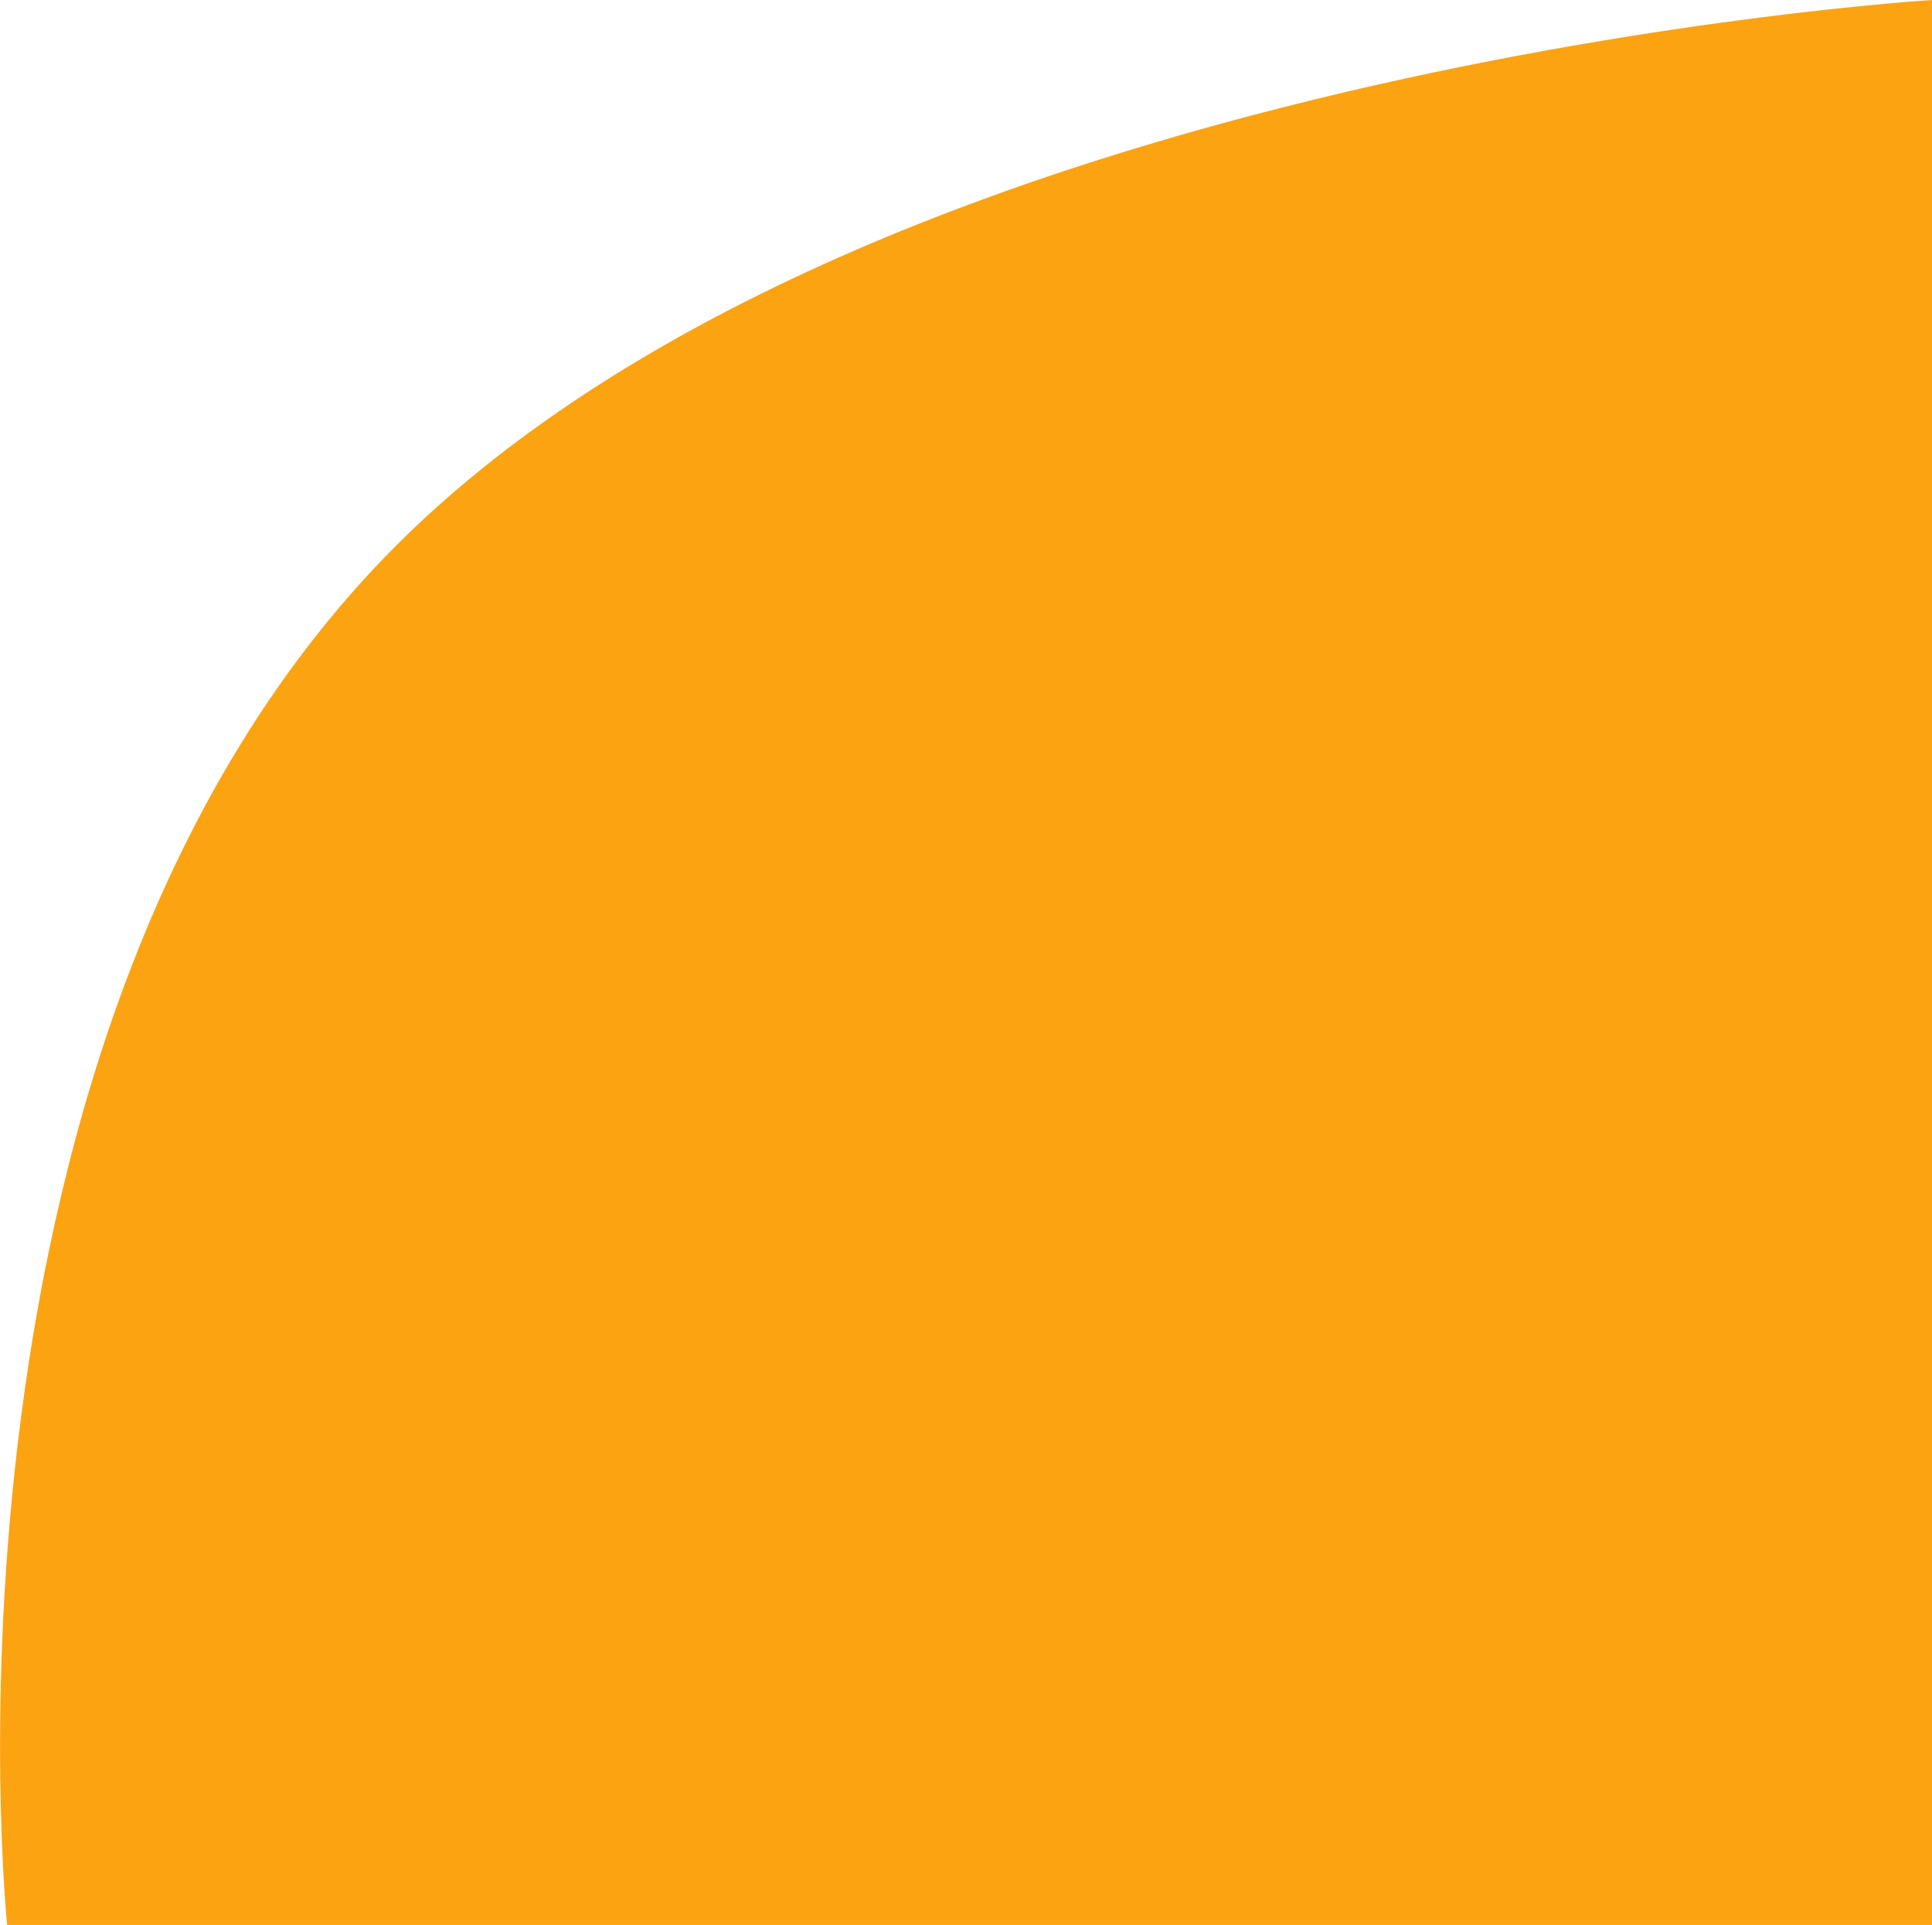 <svg height="81.143" viewBox="0 0 81.439 81.143" width="81.439" xmlns="http://www.w3.org/2000/svg"><path d="m0 81.439h81.143s-2.706-44.448-22.992-64.734-58.151-16.405-58.151-16.405z" fill="#FCA312" transform="matrix(0 -1 1 0 0 81.143)"/></svg>